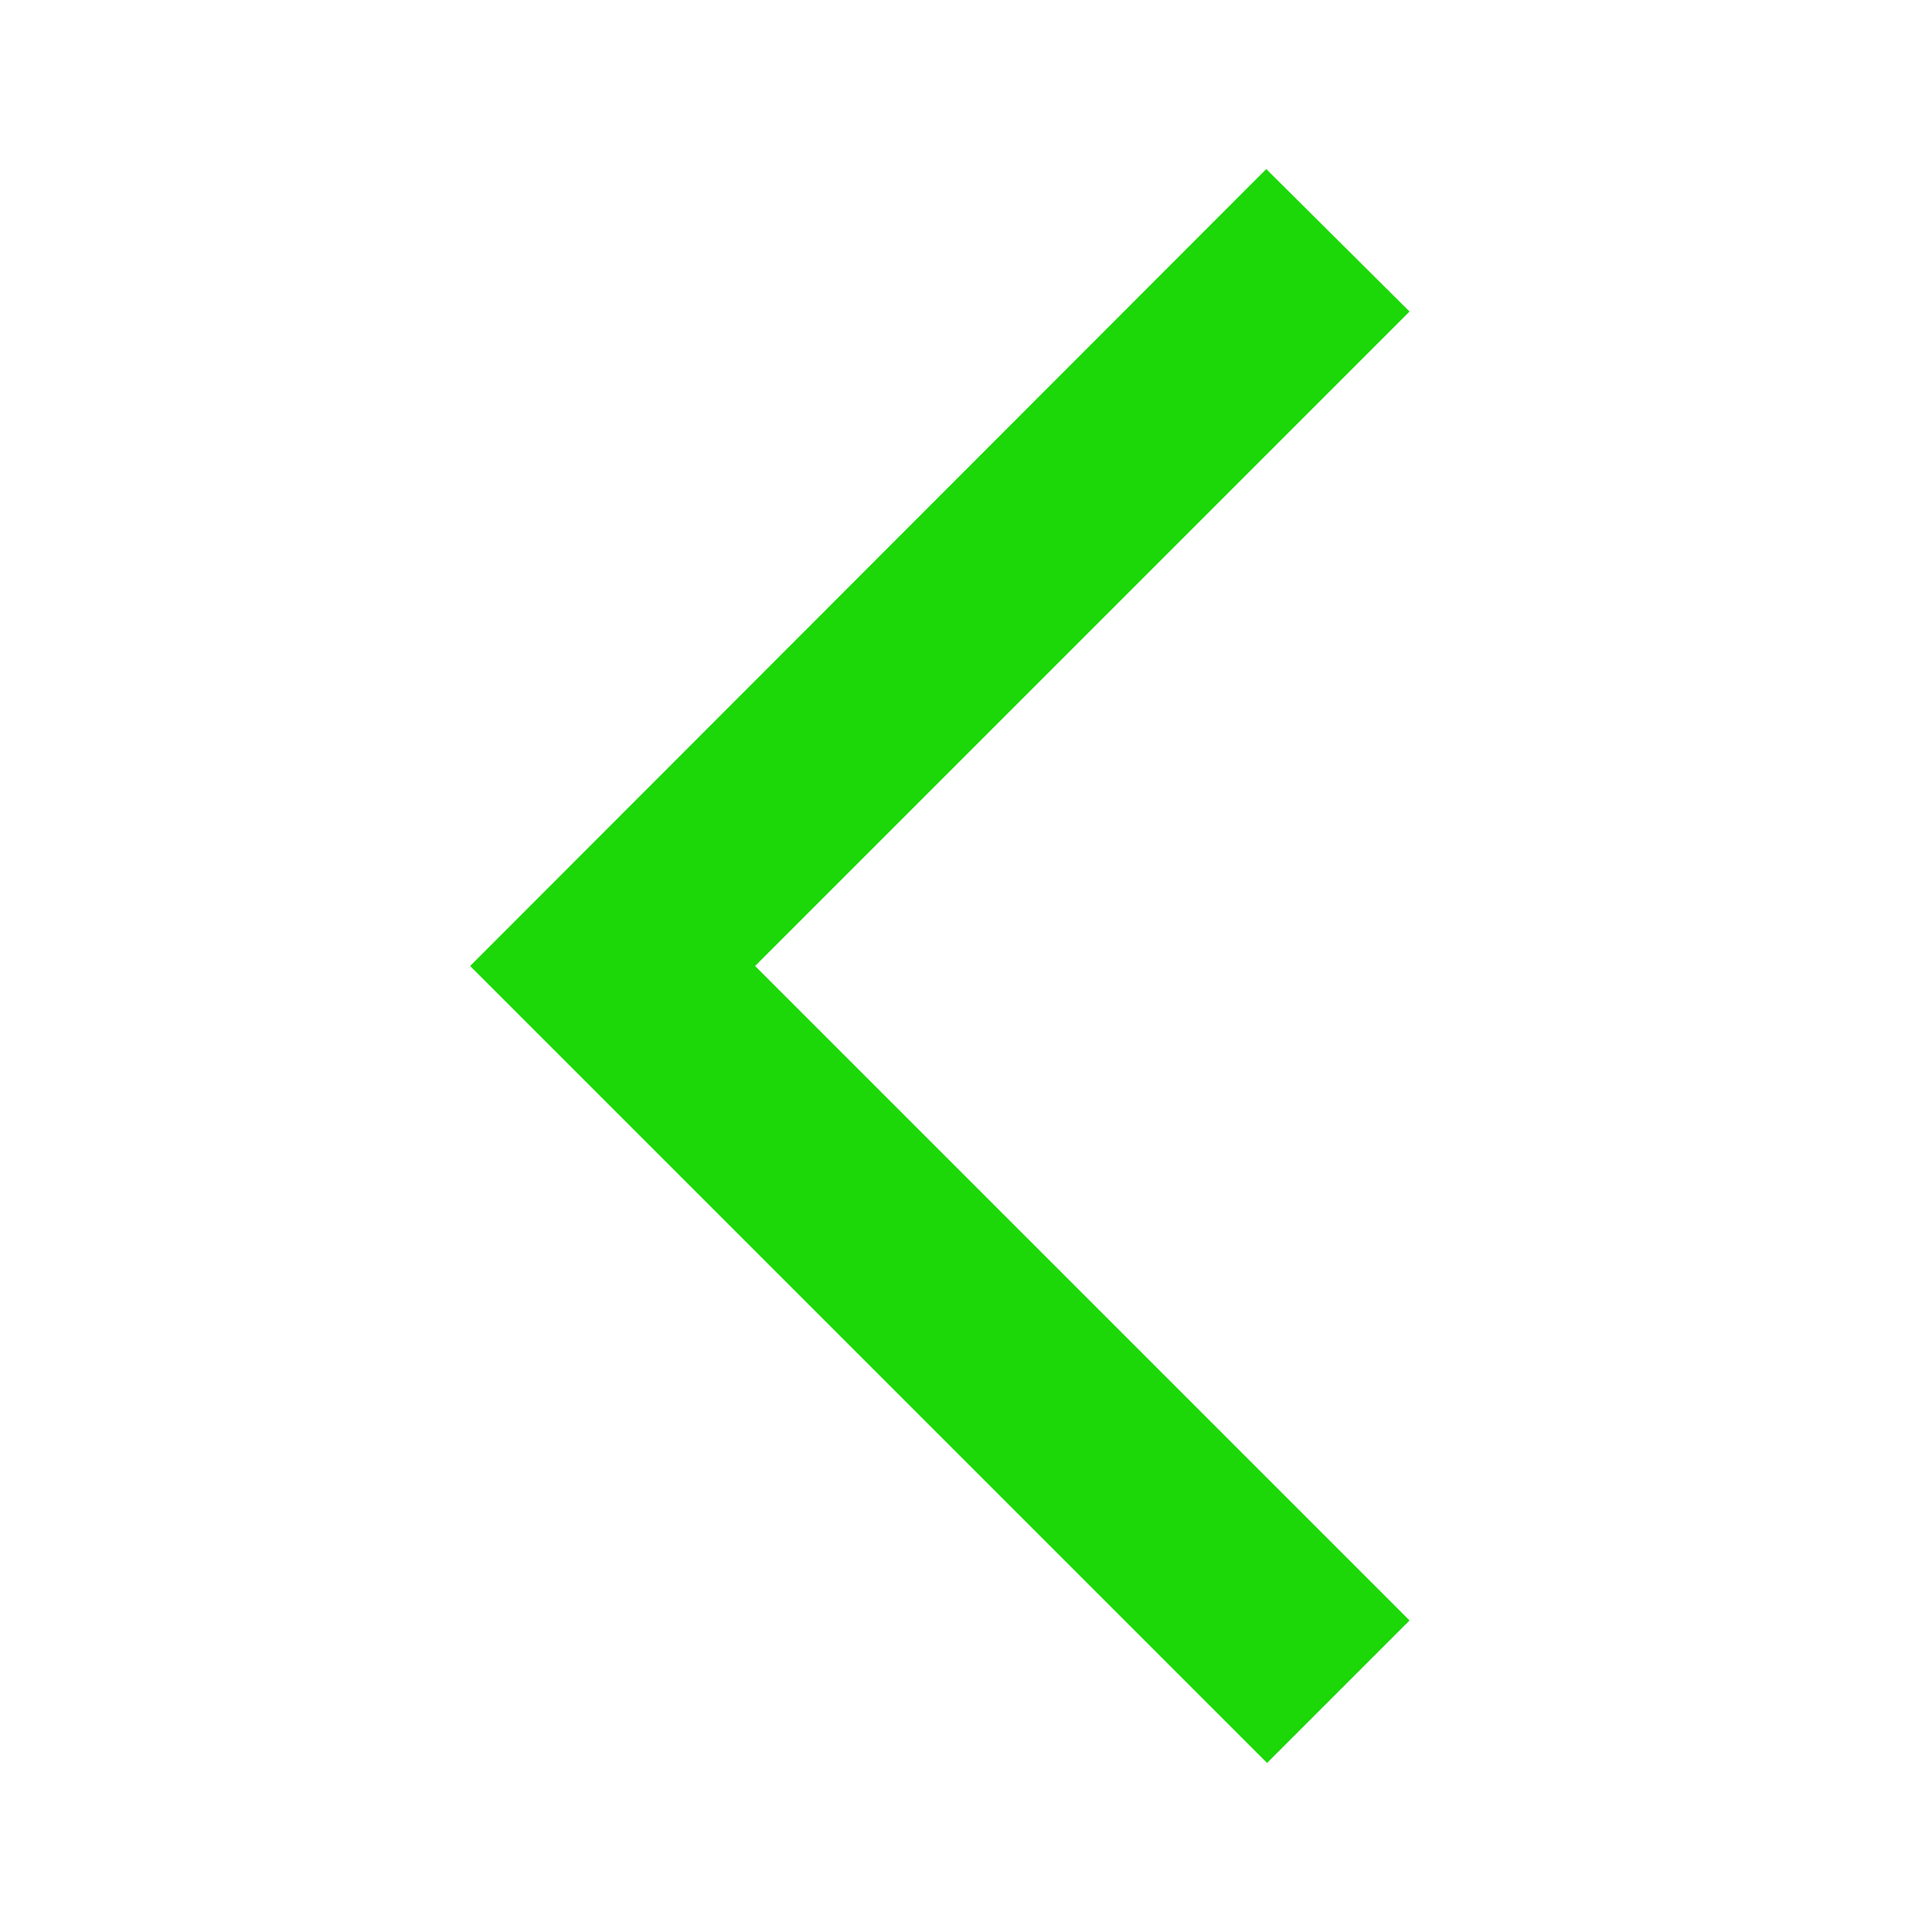 <svg xmlns="http://www.w3.org/2000/svg" height="24px" viewBox="0 0 24 24" width="24px" fill="#1cd808"><path d="M0 0h24v24H0V0z" fill="none" opacity=".87"/><path d="M17.51 3.87L15.73 2.1 5.84 12l9.9 9.9 1.77-1.77L9.38 12l8.13-8.13z"/></svg>
